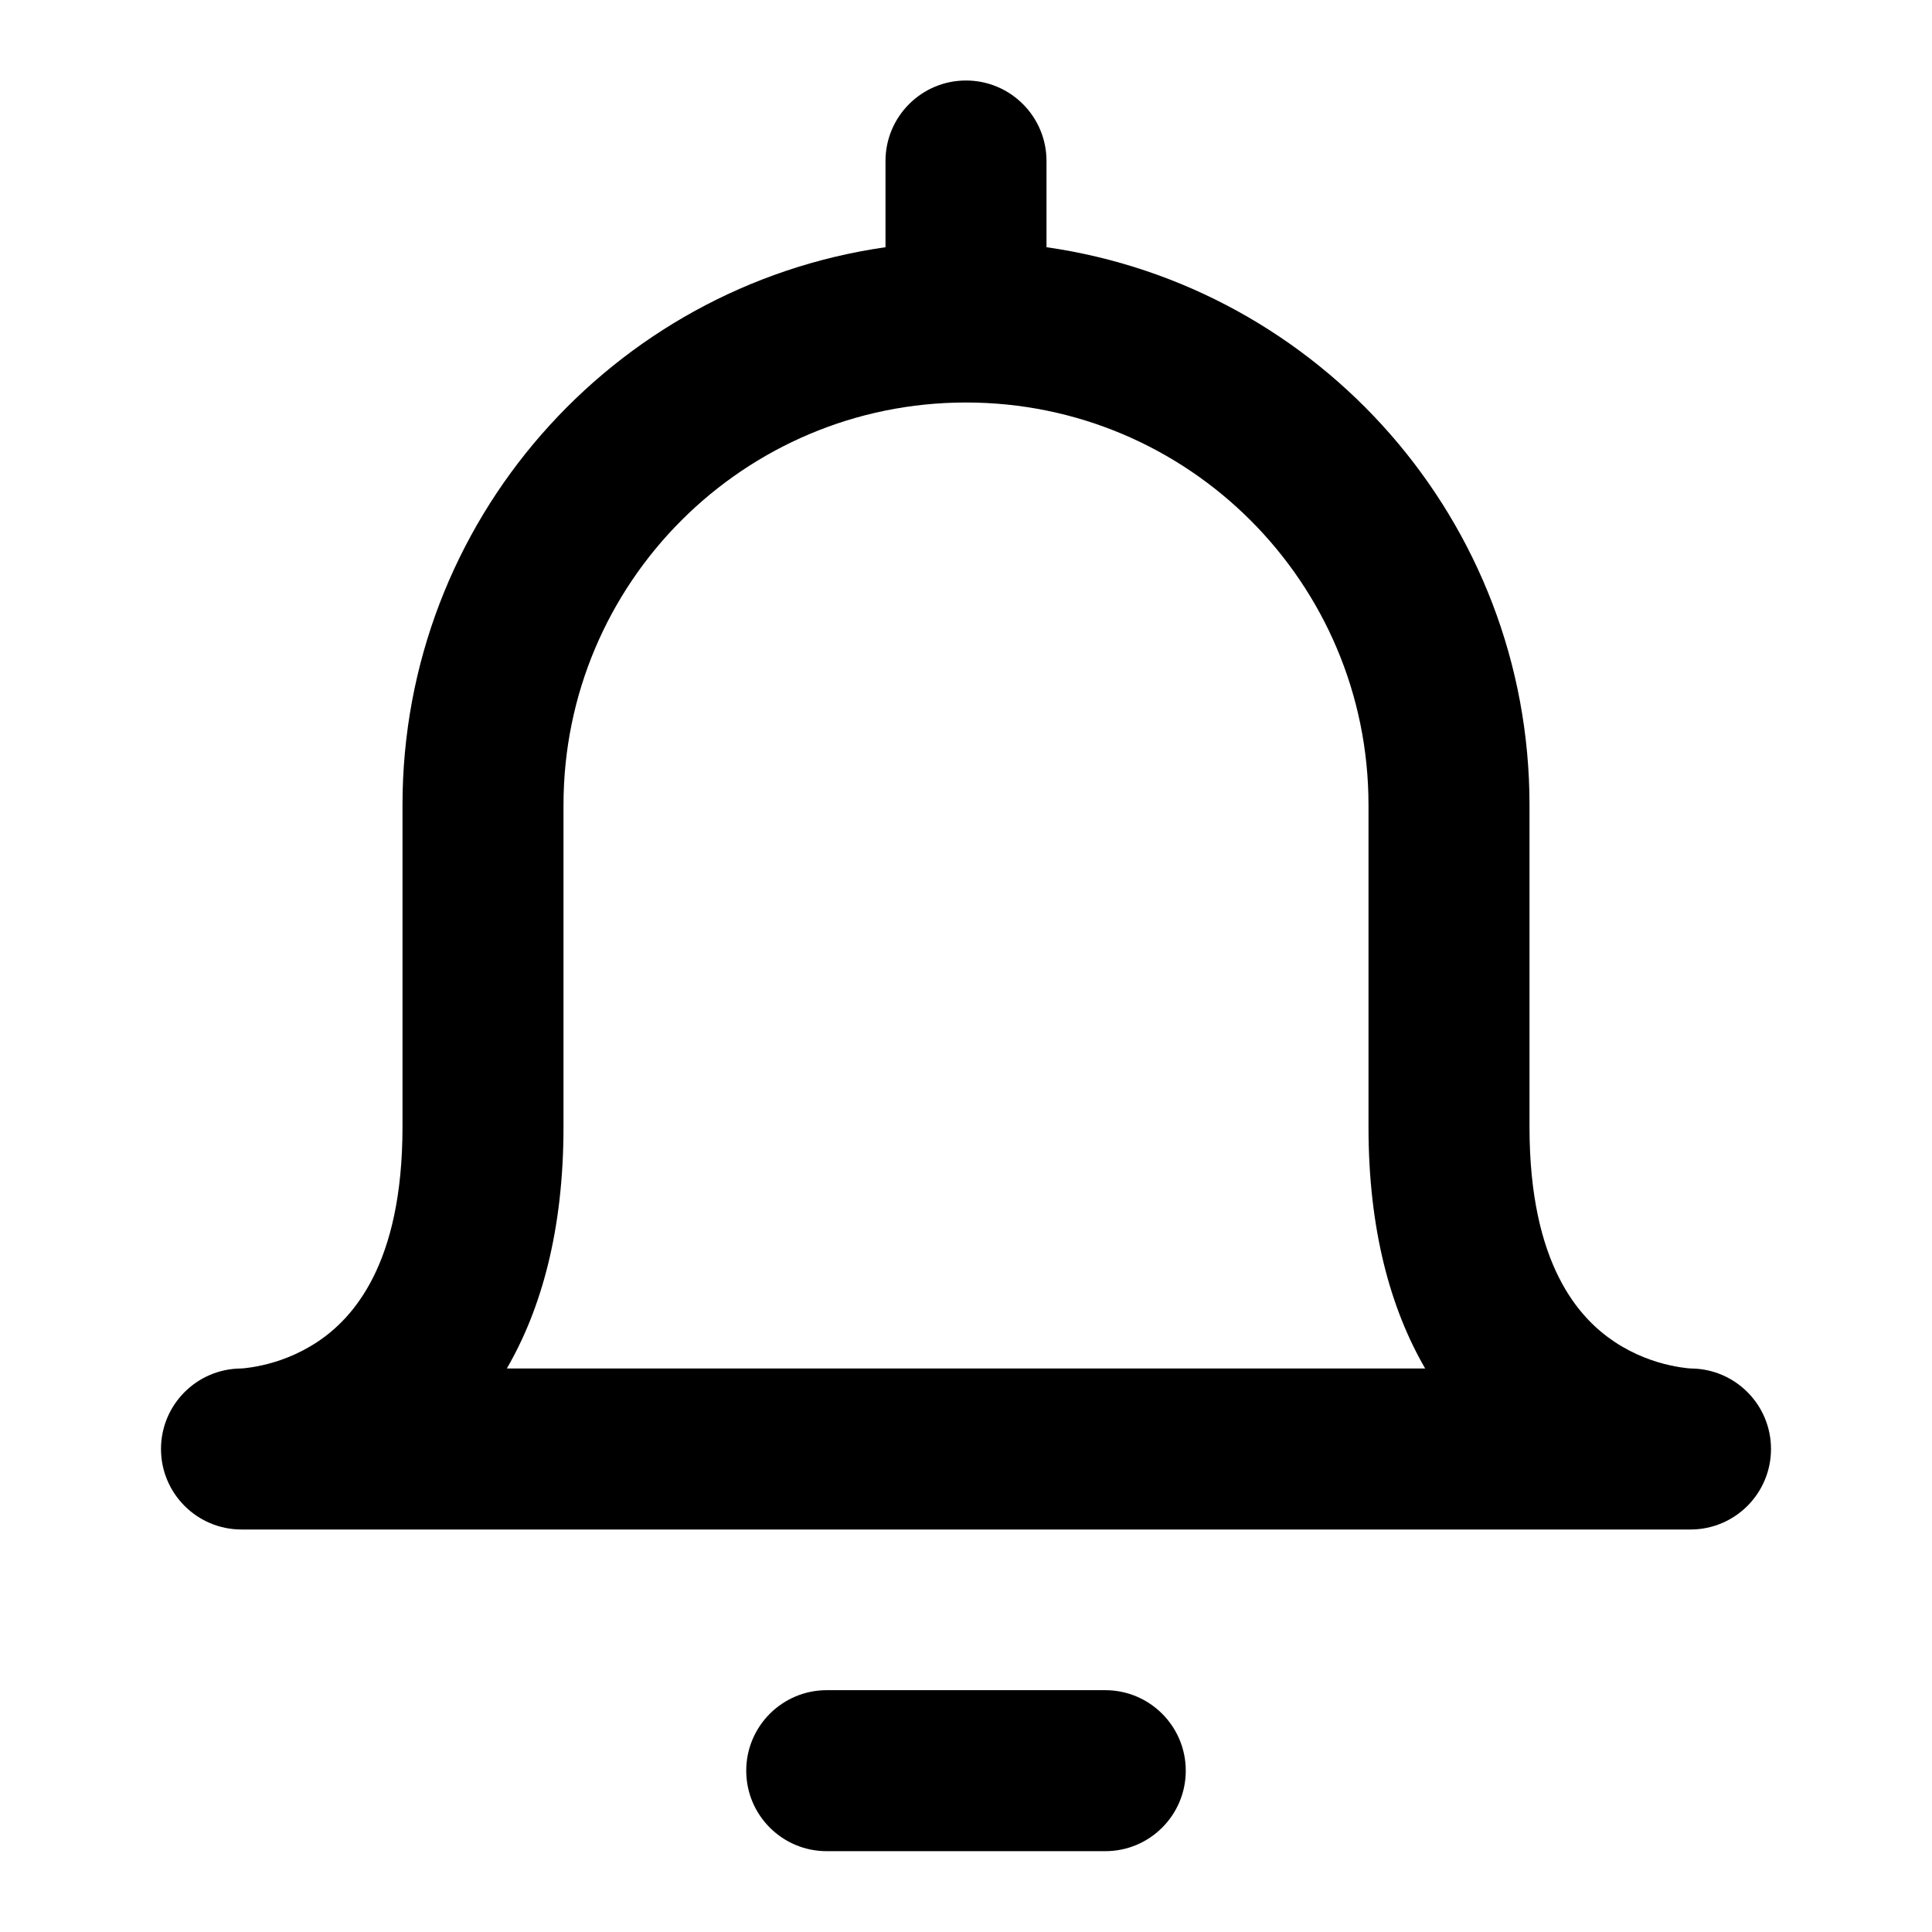 <svg width="100%" height="100%" viewBox="0 0 24 24" fill="none" xmlns="http://www.w3.org/2000/svg">
<path fill-rule="evenodd" clip-rule="evenodd" d="M12 1C12.552 1 13 1.448 13 2V3.071C16.392 3.556 19 6.474 19 10V14C19 15.709 19.617 16.376 20.055 16.668C20.303 16.833 20.555 16.919 20.748 16.961C20.843 16.982 20.919 16.992 20.966 16.997C20.989 16.999 21.004 17 21.011 17C21.011 17 21.012 17 21.012 17C21.559 17.007 22 17.452 22 18C22 18.552 21.552 19 21 19H20.999H3.001H3C2.448 19 2 18.552 2 18C2 17.452 2.441 17.007 2.988 17C2.988 17 2.989 17 2.989 17C2.996 17 3.011 16.999 3.034 16.997C3.081 16.992 3.157 16.982 3.252 16.961C3.445 16.919 3.697 16.833 3.945 16.668C4.383 16.376 5 15.709 5 14V10C5 6.474 7.608 3.556 11 3.071V2C11 1.448 11.448 1 12 1ZM6.296 17H17.704C17.275 16.26 17 15.28 17 14V10C17 7.239 14.761 5 12 5C9.239 5 7 7.239 7 10V14C7 15.28 6.725 16.26 6.296 17ZM9.27 21.996C9.27 21.444 9.718 20.996 10.27 20.996H13.73C14.282 20.996 14.73 21.444 14.73 21.996C14.73 22.549 14.282 22.996 13.73 22.996H10.27C9.718 22.996 9.27 22.549 9.27 21.996Z" fill="currentColor"/>
</svg>
